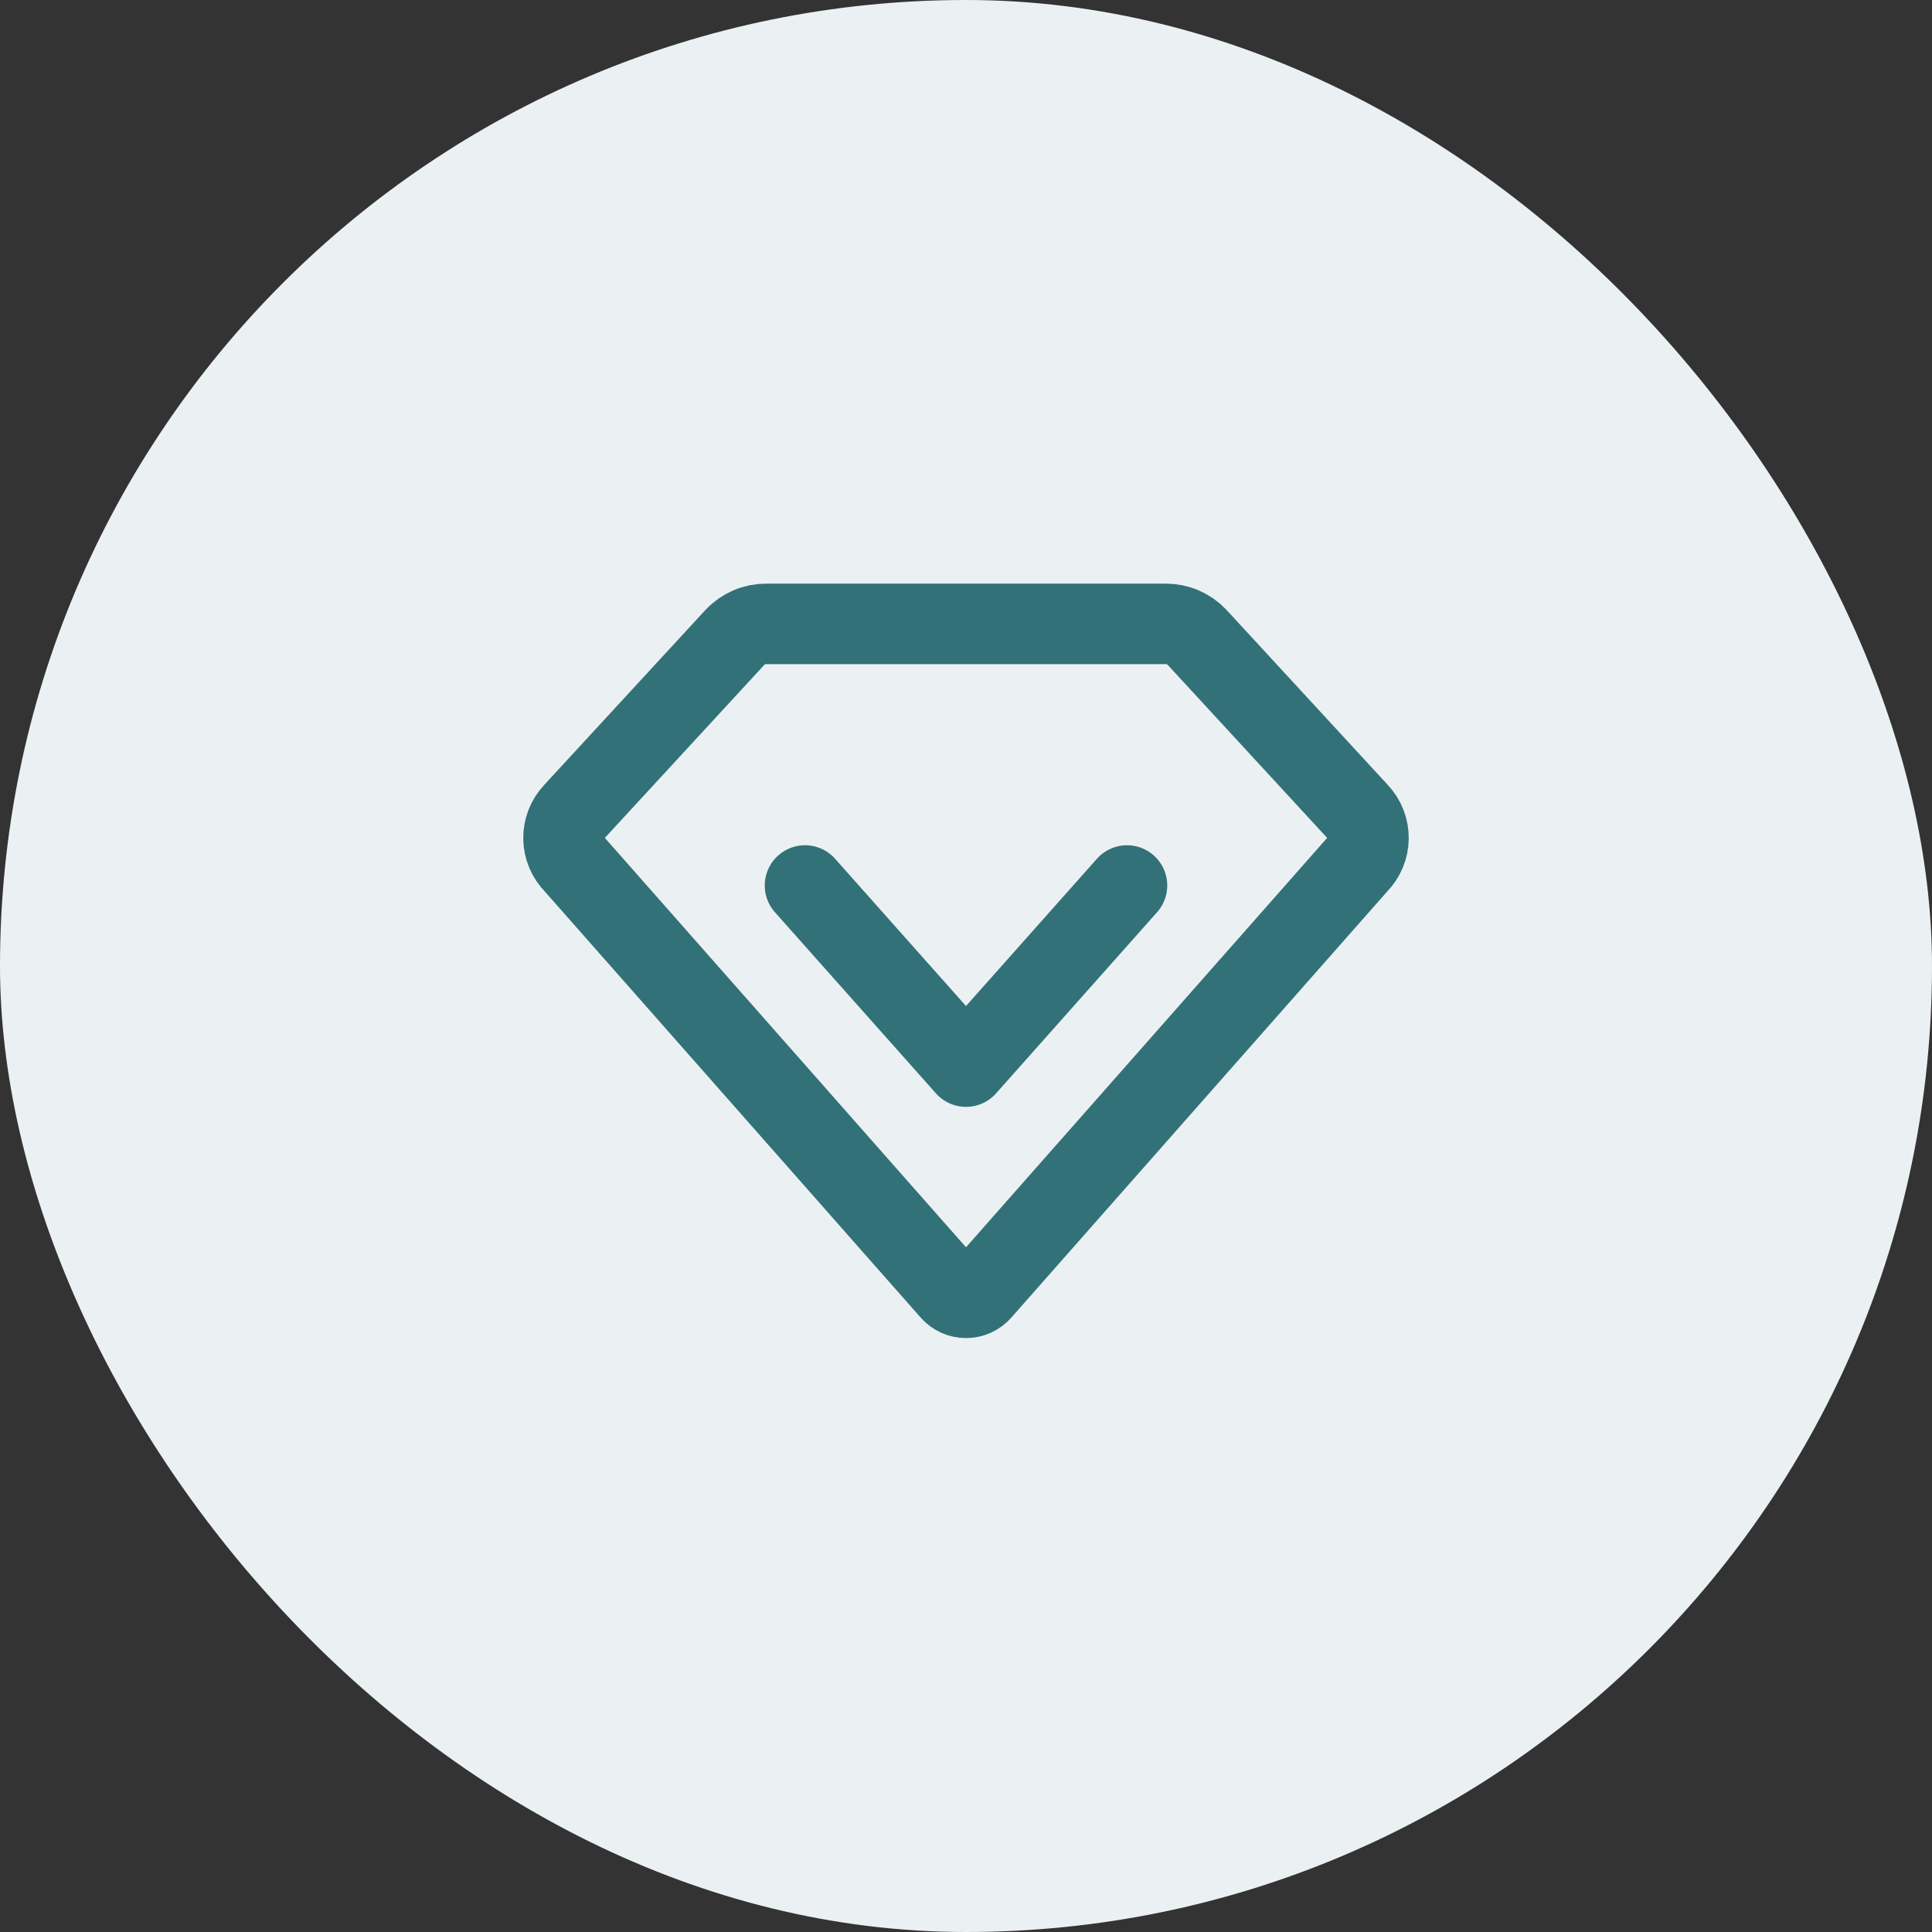 <svg viewBox="0 0 48 48" xmlns="http://www.w3.org/2000/svg" xmlns:xlink="http://www.w3.org/1999/xlink" width="48" height="48" fill="none" customFrame="url(#clipPath_0)">
	<rect x="0" y="0" width="48" height="48" fill="#333333" stroke="none"/>
	<defs>
		<clipPath id="clipPath_0">
			<rect width="48" height="48" x="0" y="0" rx="24" fill="rgb(255,255,255)" />
		</clipPath>
		<clipPath id="clipPath_1">
			<rect width="24" height="24" x="12" y="12" fill="rgb(255,255,255)" />
		</clipPath>
	</defs>
	<rect id="Frame 2147223363" width="48" height="48" x="0" y="0" rx="24" fill="rgb(235,241,242)" />
	<g id="icon-park-outline:vip-one" clip-path="url(#clipPath_1)" customFrame="url(#clipPath_1)">
		<rect id="icon-park-outline:vip-one" width="24" height="24" x="12" y="12" fill="rgb(255,255,255)" fill-opacity="0" />
		<g id="Group">
			<path id="Vector" d="M18.258 15.836C18.358 15.729 18.48 15.644 18.614 15.586C18.749 15.528 18.894 15.499 19.041 15.5L28.959 15.5C29.106 15.499 29.251 15.528 29.386 15.586C29.52 15.644 29.642 15.729 29.742 15.836L33.748 20.183C33.913 20.358 34.003 20.59 34 20.83C33.997 21.07 33.9 21.299 33.731 21.469L24.375 32.075C24.328 32.128 24.27 32.171 24.206 32.2C24.141 32.229 24.071 32.244 24 32.244C23.929 32.244 23.859 32.229 23.794 32.2C23.73 32.171 23.672 32.128 23.625 32.075L14.269 21.469C14.1 21.299 14.003 21.07 14 20.83C13.997 20.59 14.087 20.358 14.252 20.183L18.258 15.836Z" fill-rule="nonzero" stroke="rgb(51,113,121)" stroke-linecap="round" stroke-linejoin="round" stroke-width="2" />
			<path id="Vector" d="M20 22L24 26.5L28 22" fill-rule="nonzero" stroke="rgb(51,113,121)" stroke-linecap="round" stroke-linejoin="round" stroke-width="2" />
		</g>
	</g>
</svg>

